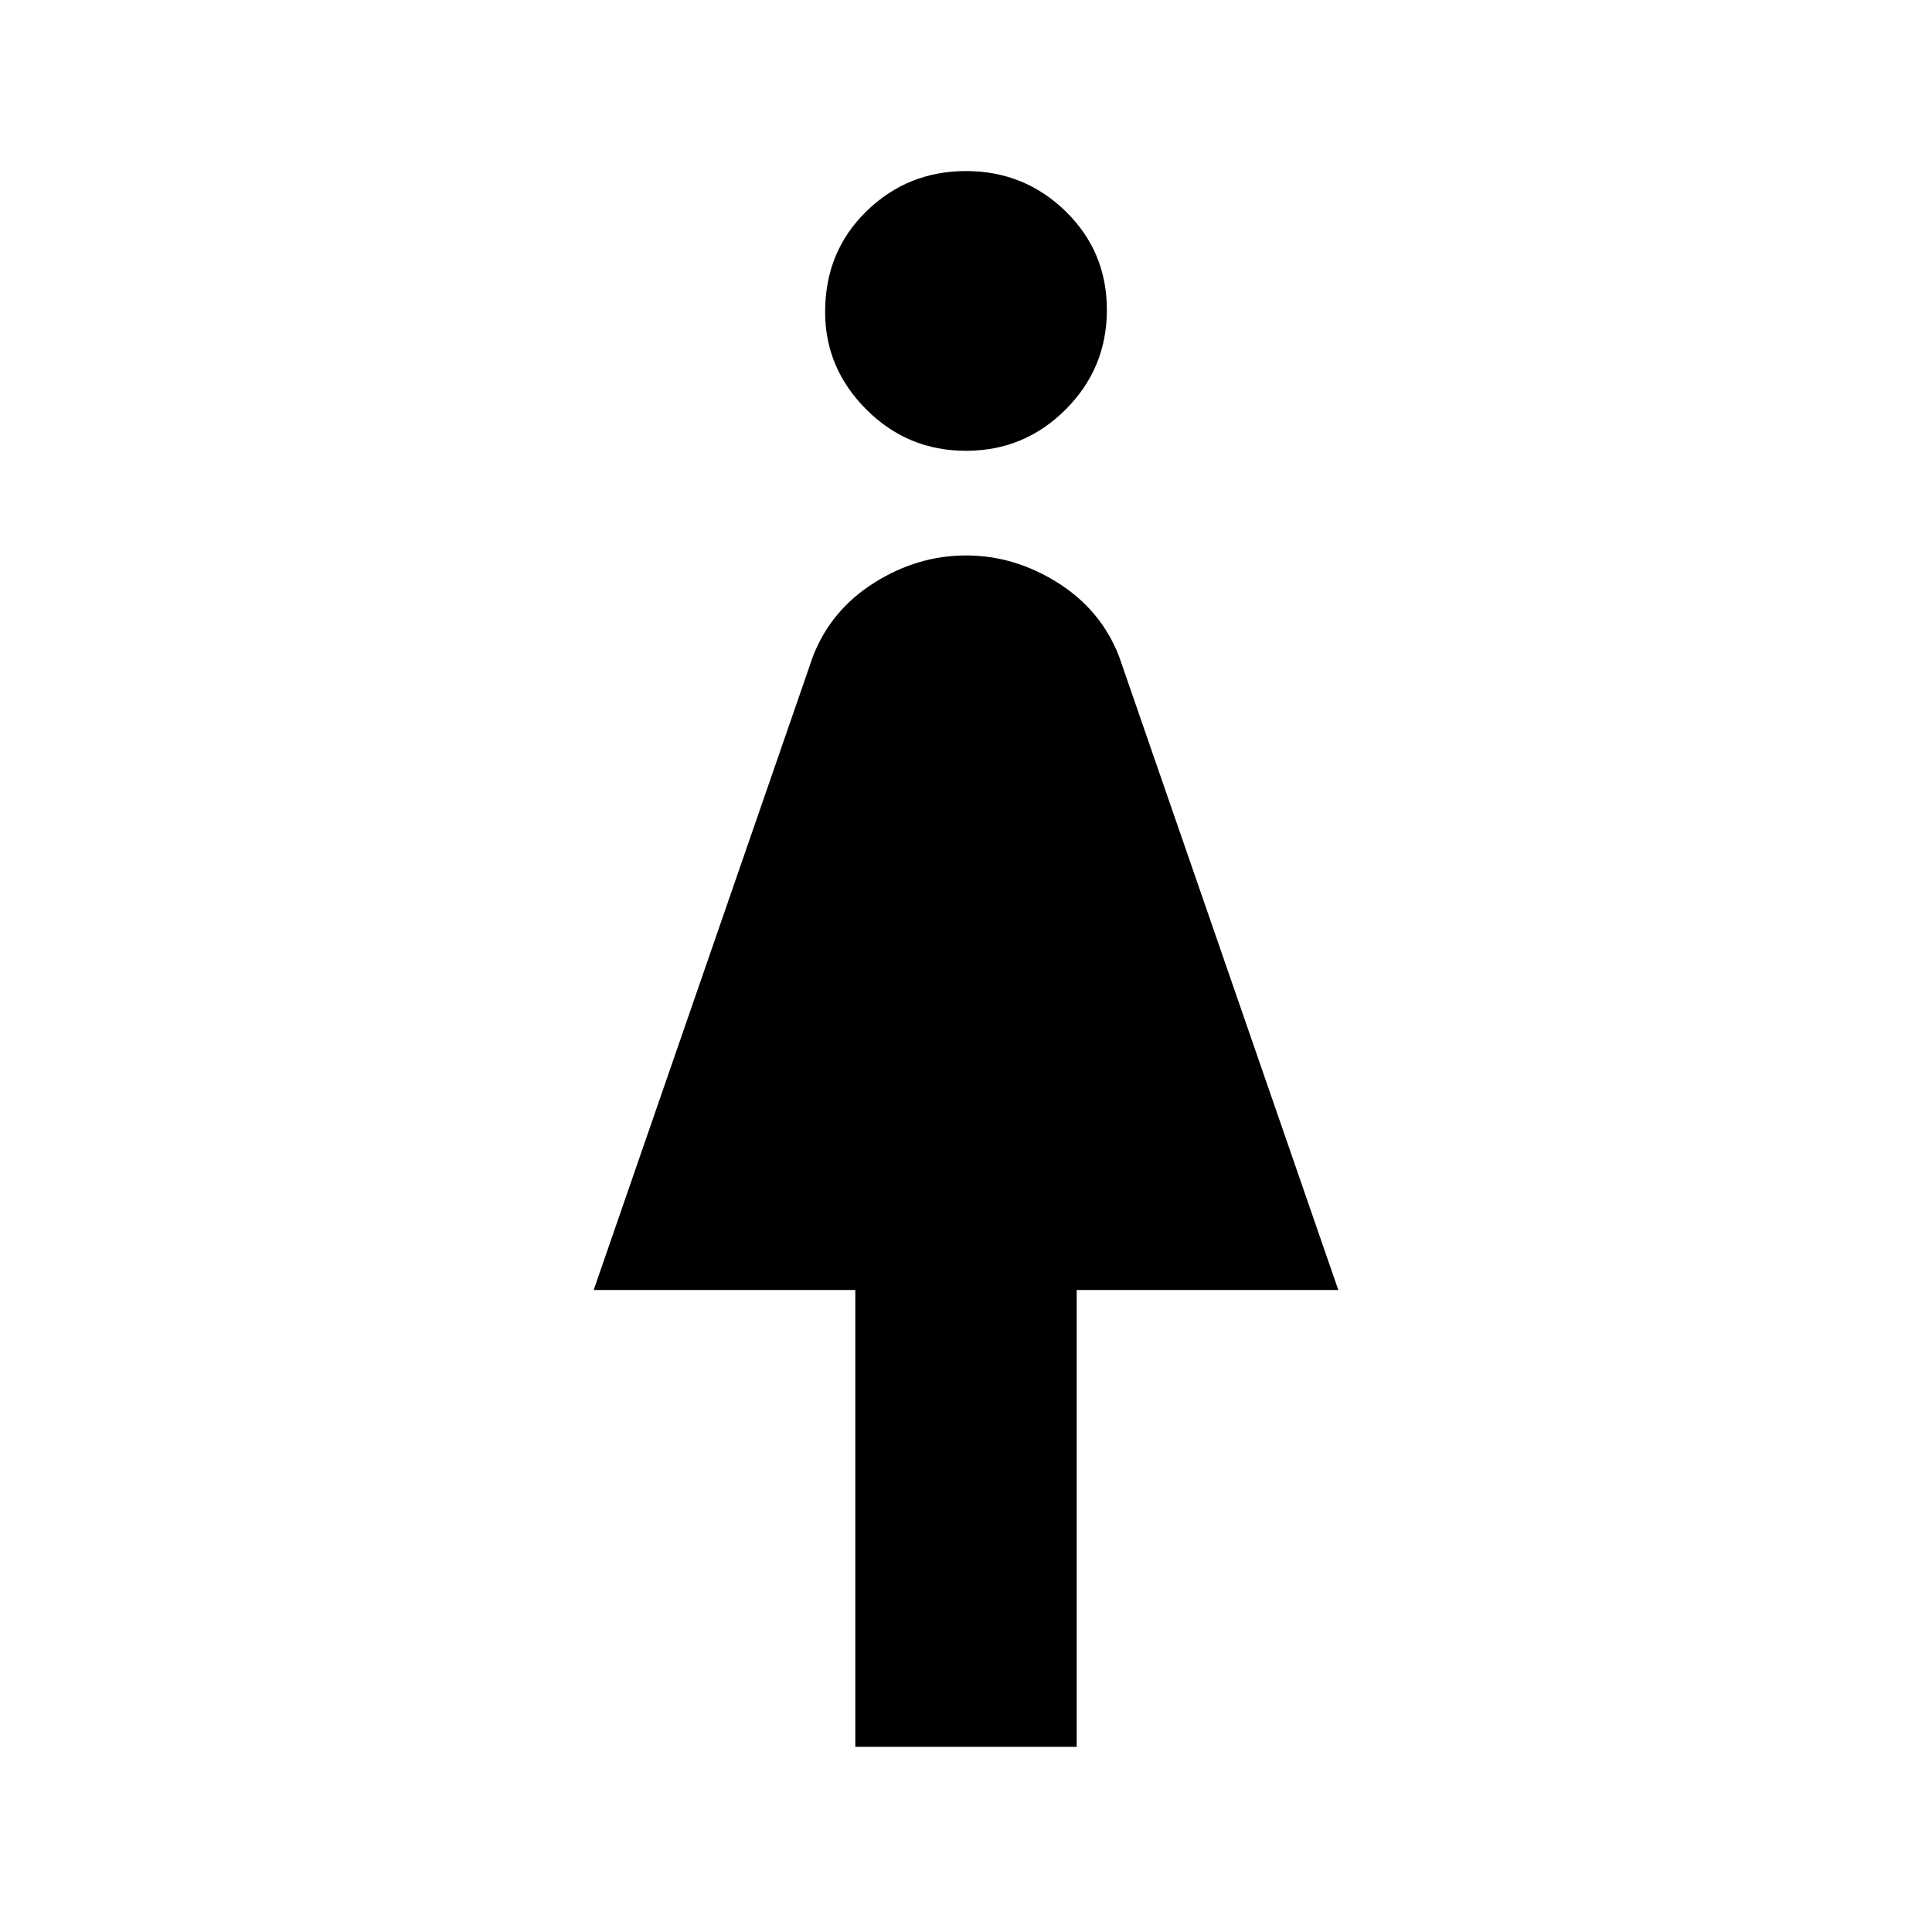 <svg xmlns="http://www.w3.org/2000/svg" height="48" width="48"><path d="M21.25 43.4V32.05h-6.5L20.2 16.3q.45-1.15 1.525-1.825T24 13.8q1.2 0 2.275.675T27.8 16.3l5.45 15.75h-6.5V43.4ZM24 11.2q-1.45 0-2.475-1.025Q20.5 9.15 20.5 7.75q0-1.5 1.025-2.5t2.475-1q1.45 0 2.475 1 1.025 1 1.025 2.45 0 1.45-1.025 2.475Q25.45 11.2 24 11.2Z"/></svg>